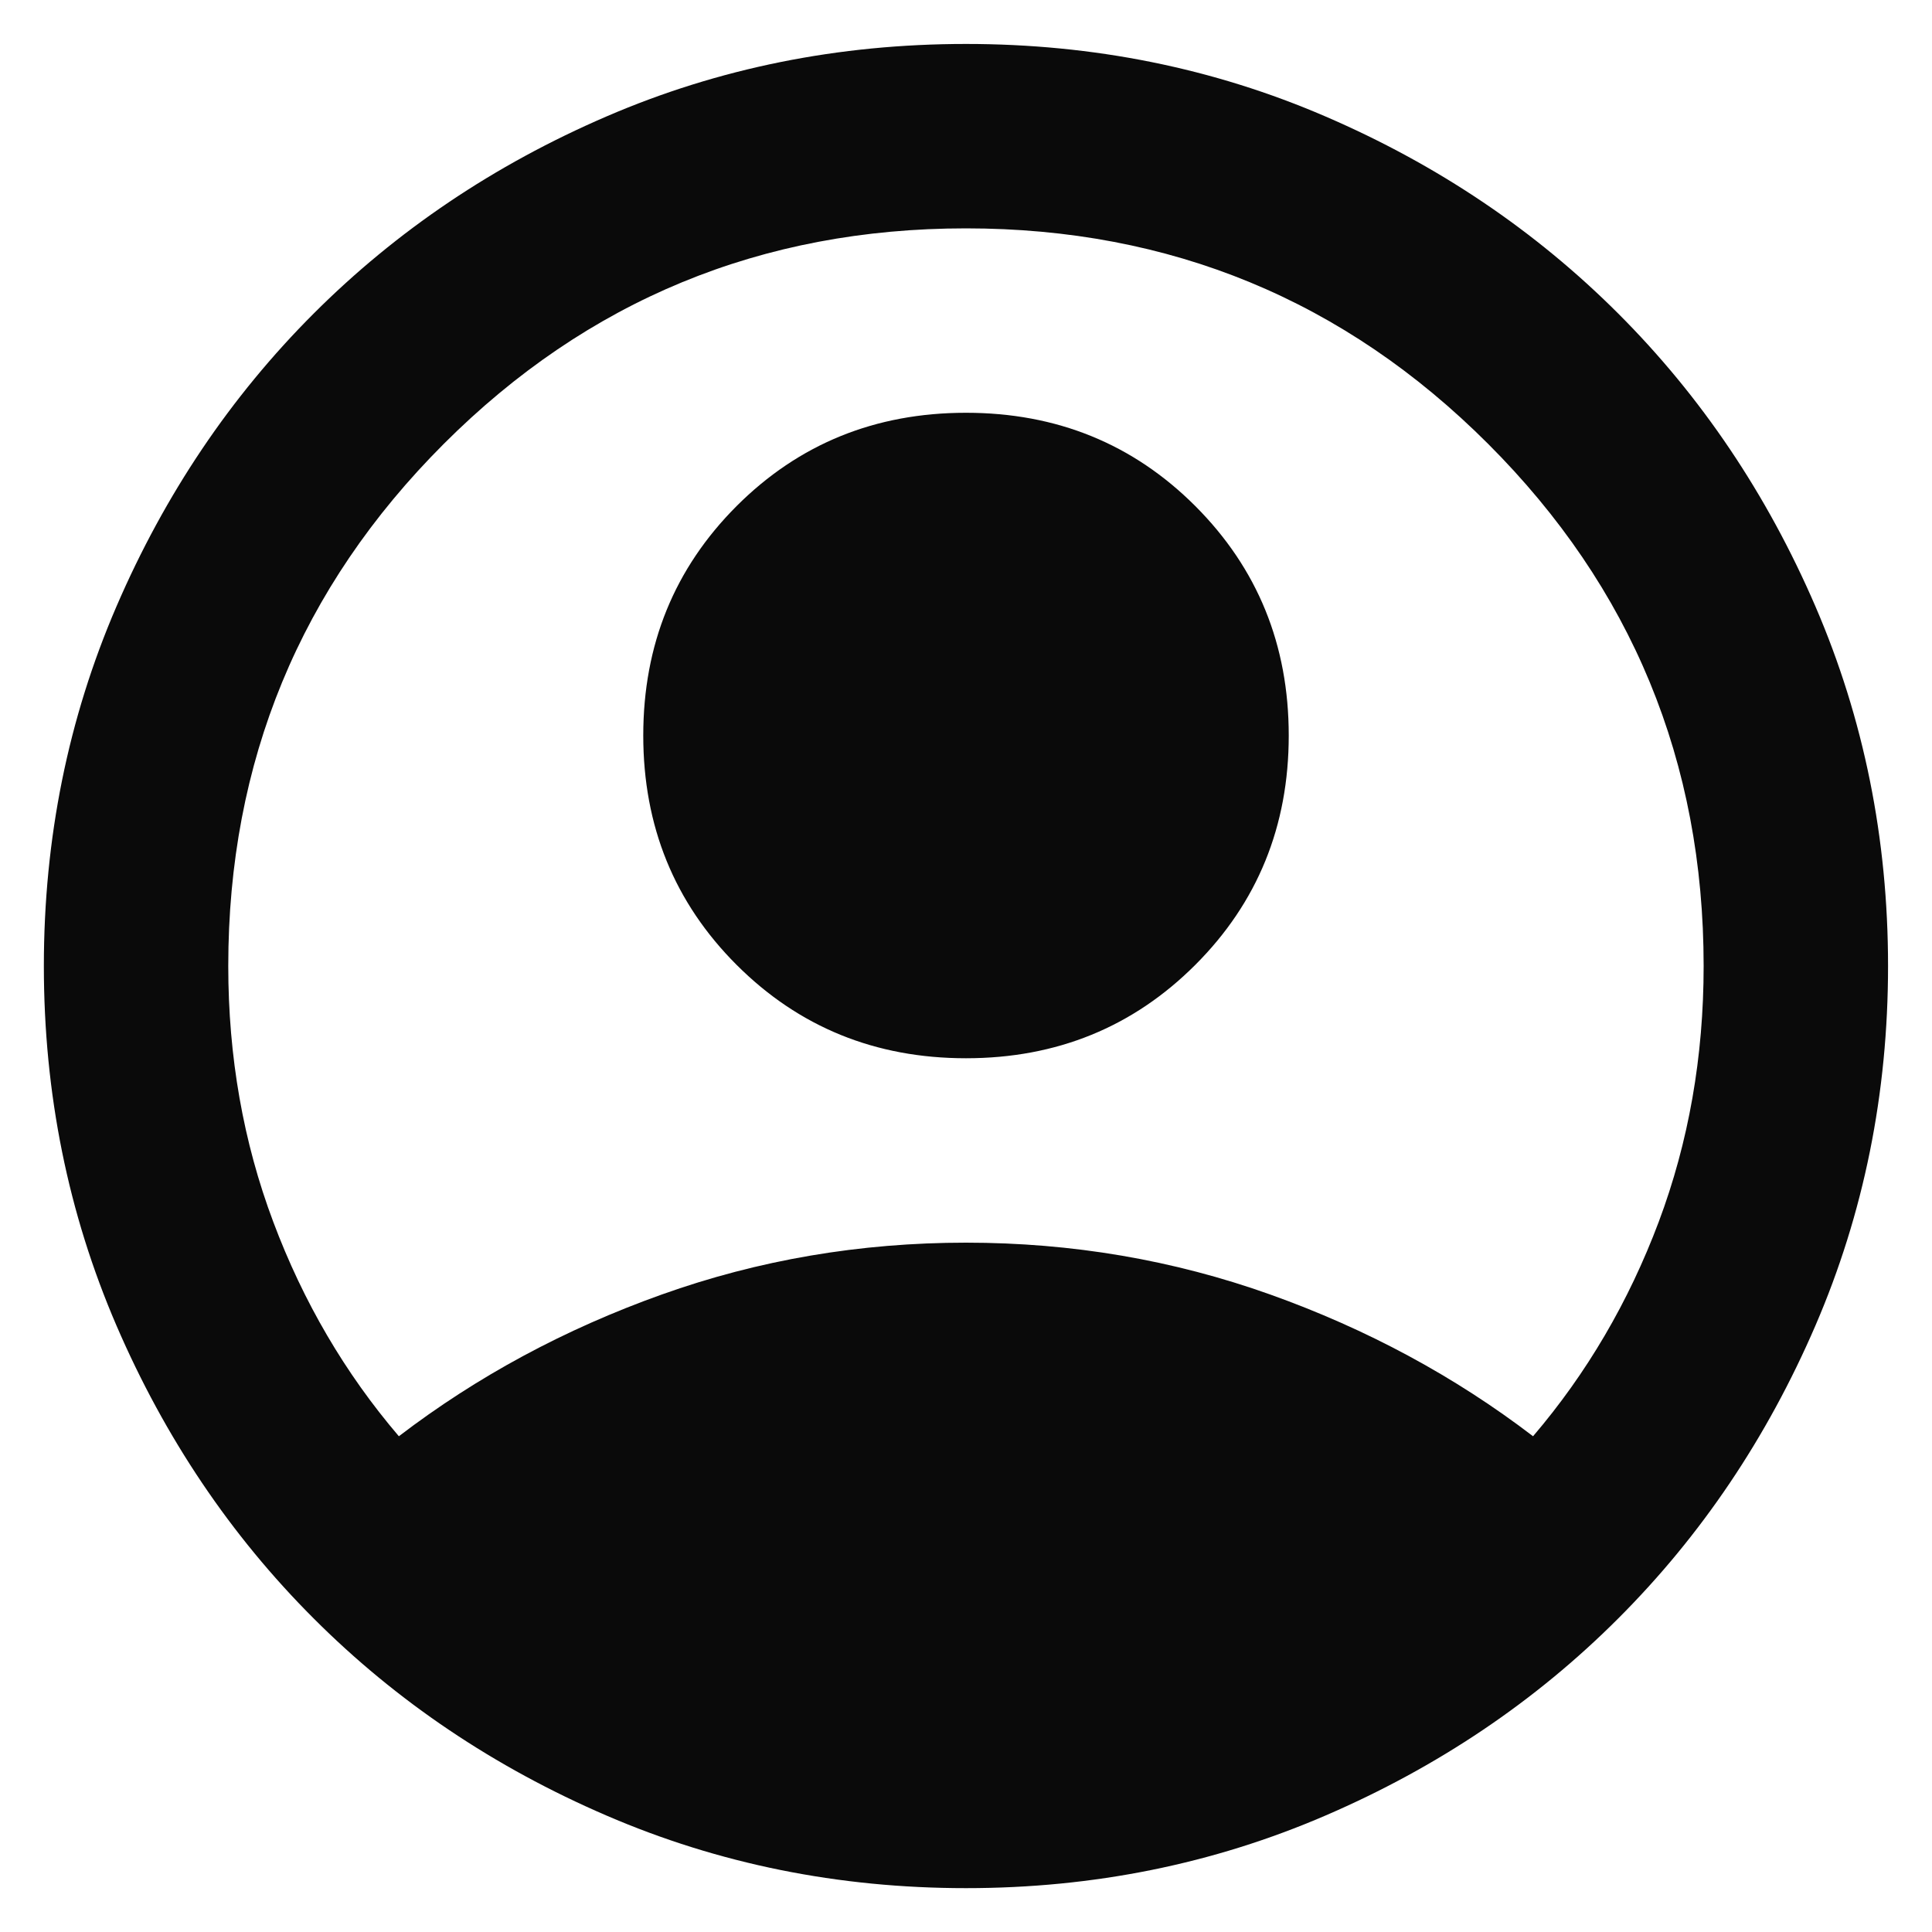 <svg width="20" height="20" viewBox="0 0 20 20" fill="none" xmlns="http://www.w3.org/2000/svg">
<path id="account_circle" d="M4.129 14.868C4.94 14.248 5.847 13.759 6.85 13.401C7.852 13.043 8.902 12.864 10 12.864C11.097 12.864 12.147 13.043 13.15 13.401C14.152 13.759 15.059 14.248 15.87 14.868C16.427 14.216 16.86 13.476 17.171 12.649C17.481 11.822 17.636 10.939 17.636 10C17.636 7.884 16.892 6.082 15.405 4.595C13.917 3.107 12.116 2.364 10 2.364C7.884 2.364 6.082 3.107 4.594 4.595C3.107 6.082 2.363 7.884 2.363 10C2.363 10.939 2.518 11.822 2.829 12.649C3.139 13.476 3.572 14.216 4.129 14.868ZM10 10.955C9.061 10.955 8.269 10.632 7.625 9.988C6.981 9.344 6.659 8.552 6.659 7.614C6.659 6.675 6.981 5.884 7.625 5.239C8.269 4.595 9.061 4.273 10 4.273C10.938 4.273 11.73 4.595 12.374 5.239C13.018 5.884 13.341 6.675 13.341 7.614C13.341 8.552 13.018 9.344 12.374 9.988C11.73 10.632 10.938 10.955 10 10.955ZM10 19.546C8.679 19.546 7.438 19.295 6.277 18.794C5.115 18.293 4.105 17.613 3.246 16.753C2.387 15.894 1.707 14.884 1.206 13.723C0.705 12.561 0.454 11.32 0.454 10C0.454 8.68 0.705 7.439 1.206 6.277C1.707 5.116 2.387 4.106 3.246 3.247C4.105 2.388 5.115 1.707 6.277 1.206C7.438 0.705 8.679 0.455 10 0.455C11.32 0.455 12.561 0.705 13.722 1.206C14.884 1.707 15.894 2.388 16.753 3.247C17.612 4.106 18.292 5.116 18.793 6.277C19.294 7.439 19.545 8.68 19.545 10C19.545 11.32 19.294 12.561 18.793 13.723C18.292 14.884 17.612 15.894 16.753 16.753C15.894 17.613 14.884 18.293 13.722 18.794C12.561 19.295 11.32 19.546 10 19.546Z" fill="#0A0A0A"/>
</svg>
